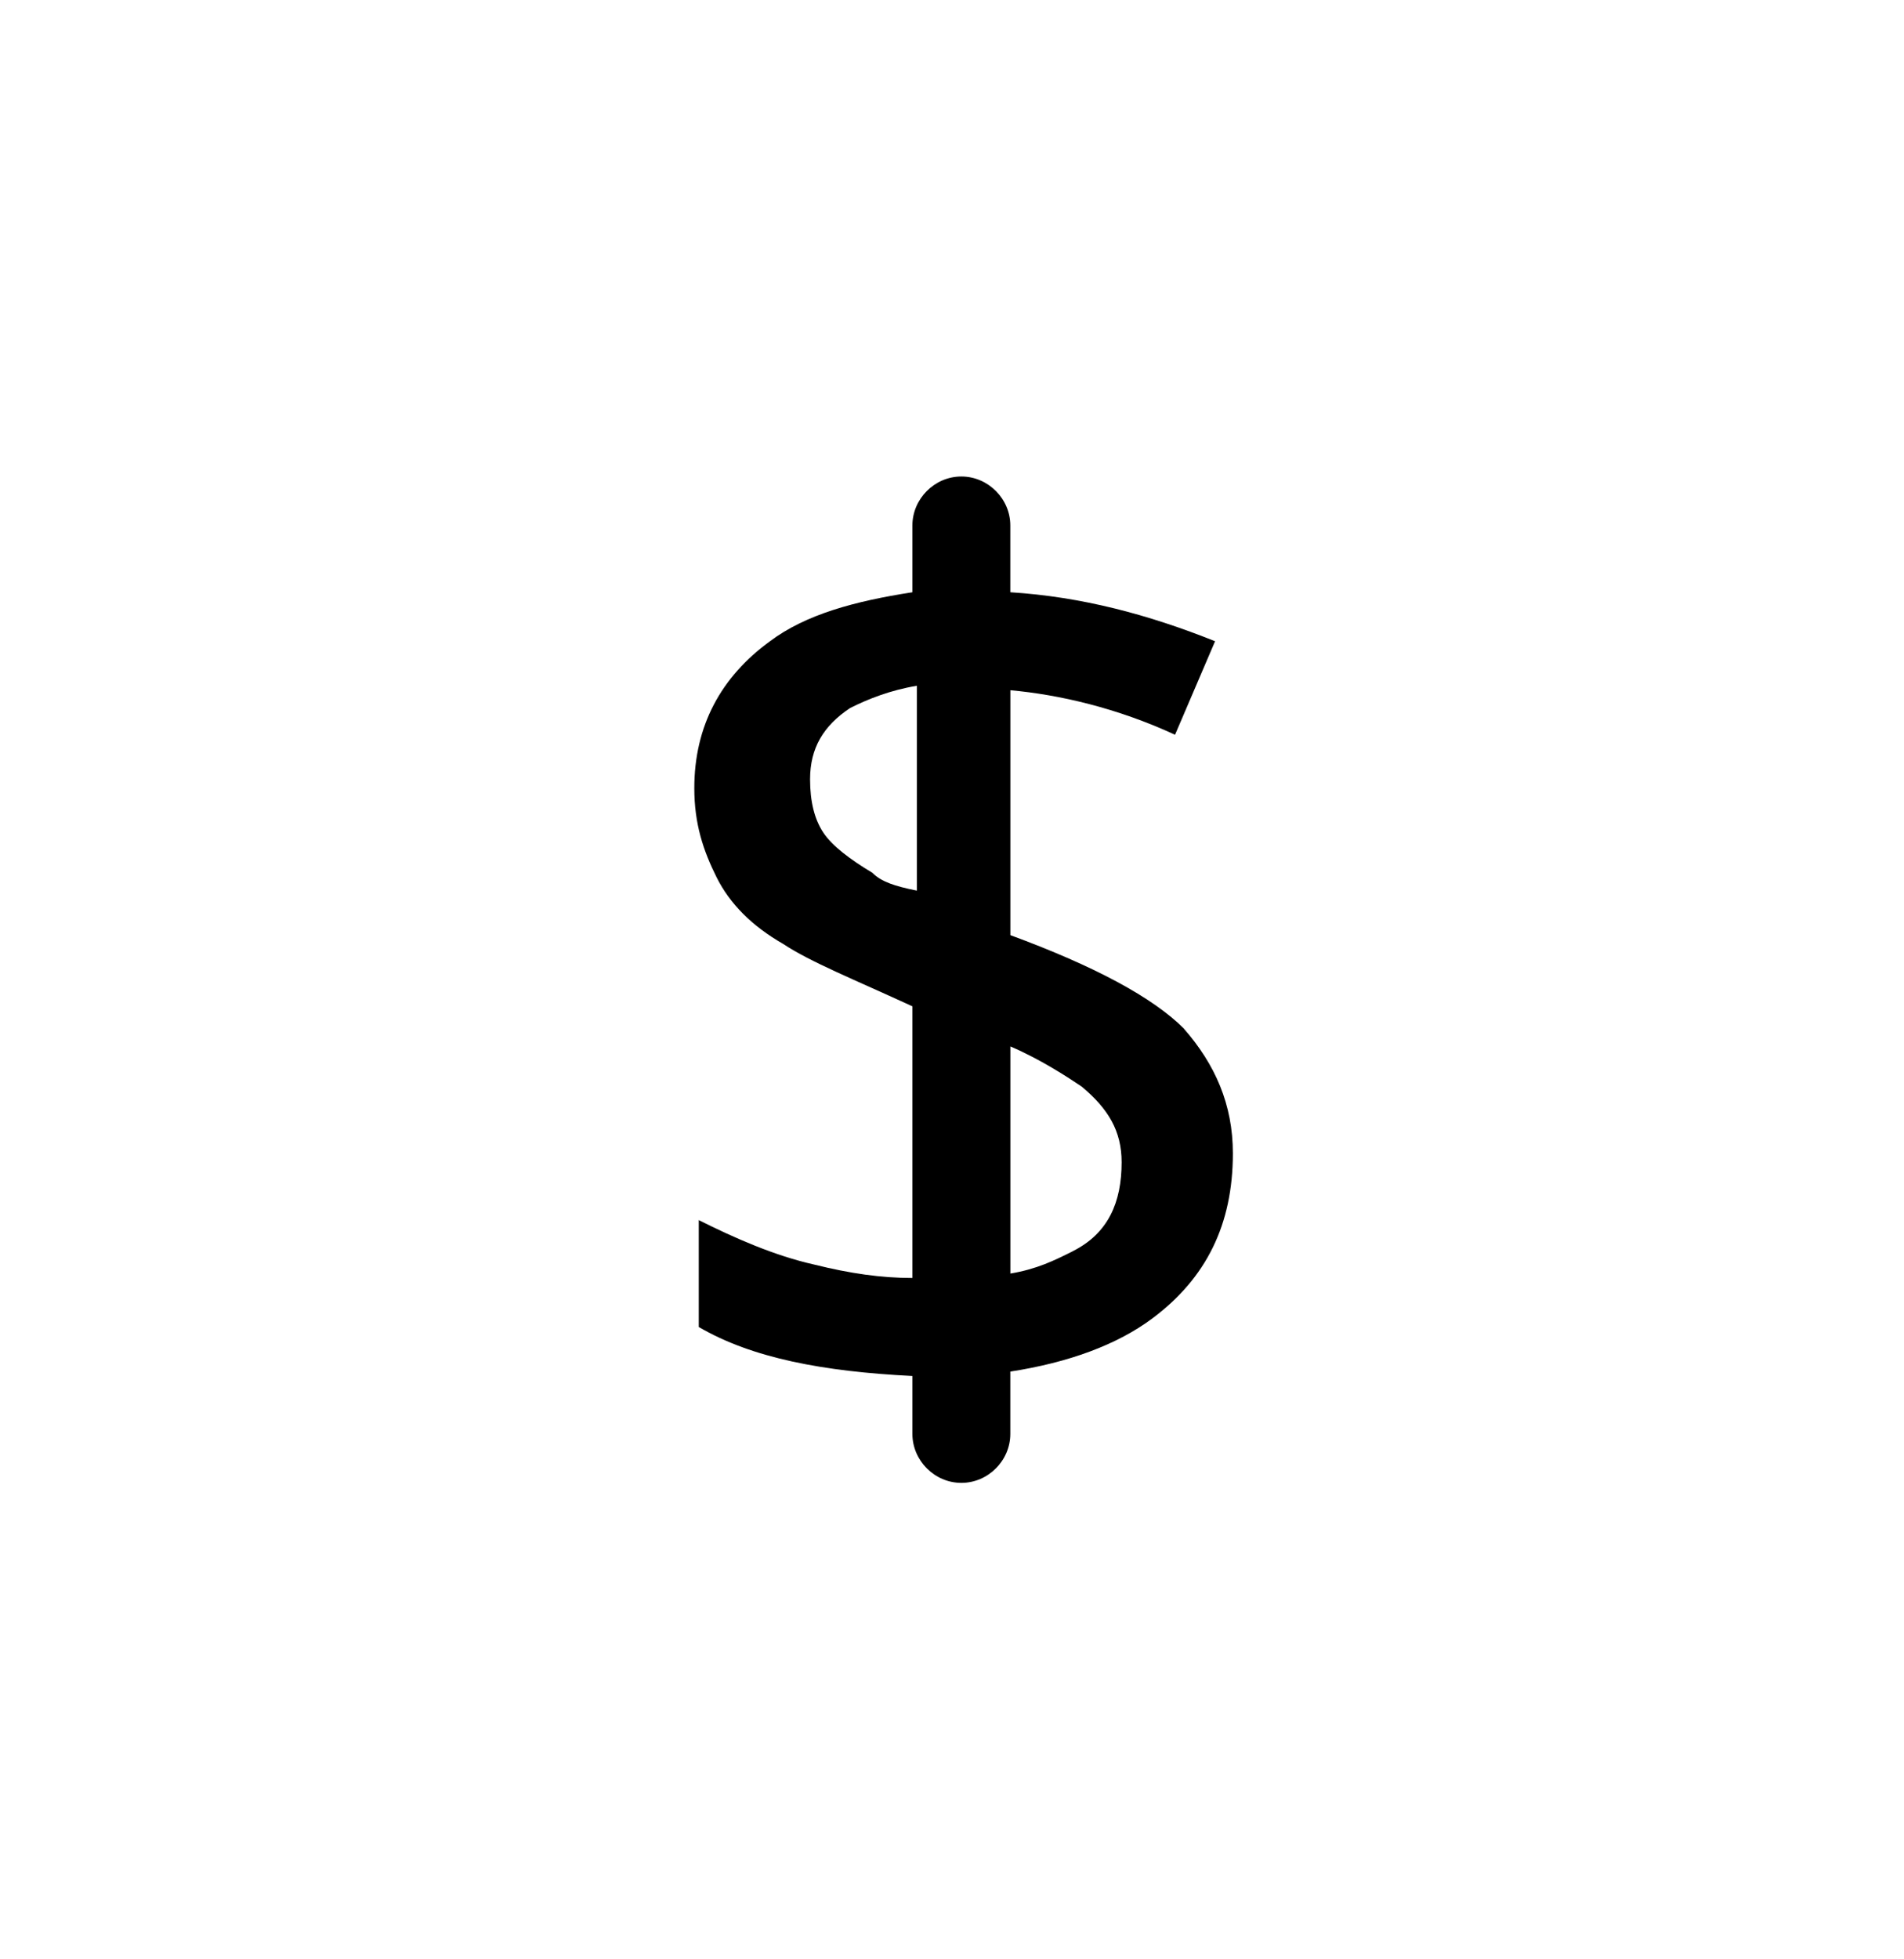 <?xml version="1.0" encoding="utf-8"?>
<!-- Generated by IcoMoon.io -->
<!DOCTYPE svg PUBLIC "-//W3C//DTD SVG 1.1//EN" "http://www.w3.org/Graphics/SVG/1.1/DTD/svg11.dtd">
<svg version="1.1" xmlns="http://www.w3.org/2000/svg" xmlns:xlink="http://www.w3.org/1999/xlink" width="35" height="36" viewBox="0 0 35 36">
<g>
</g>
	<path d="M21.764 18.9c-0.573-0.573-1.636-1.145-3.191-1.718v-4.5c0.9 0.082 1.964 0.327 3.027 0.818l0.736-1.718c-1.227-0.491-2.455-0.818-3.764-0.9v-1.227c0-0.491-0.409-0.9-0.9-0.9-0.491 0-0.9 0.409-0.9 0.9v1.227c-1.064 0.164-1.964 0.409-2.618 0.9-0.9 0.655-1.391 1.555-1.391 2.7 0 0.655 0.164 1.145 0.409 1.636s0.655 0.9 1.227 1.227c0.491 0.327 1.309 0.655 2.373 1.145v4.991c-0.573 0-1.145-0.082-1.8-0.245-0.736-0.164-1.473-0.491-2.127-0.818v1.964c0.982 0.573 2.291 0.818 3.927 0.9v1.064c0 0.491 0.409 0.9 0.9 0.9s0.9-0.409 0.9-0.9v-1.145c1.064-0.164 1.964-0.491 2.618-0.982 0.982-0.736 1.473-1.718 1.473-3.027 0-0.9-0.327-1.636-0.9-2.291zM16.036 16.036c-0.409-0.245-0.736-0.491-0.9-0.736-0.164-0.245-0.245-0.573-0.245-0.982 0-0.573 0.245-0.982 0.736-1.309 0.327-0.164 0.736-0.327 1.227-0.409v3.764c-0.409-0.082-0.655-0.164-0.818-0.327zM19.718 22.991c-0.327 0.164-0.655 0.327-1.145 0.409v-4.173c0.573 0.245 1.064 0.573 1.309 0.736 0.491 0.409 0.736 0.818 0.736 1.391 0 0.736-0.245 1.309-0.9 1.636z" fill="#000000" />
</svg>
